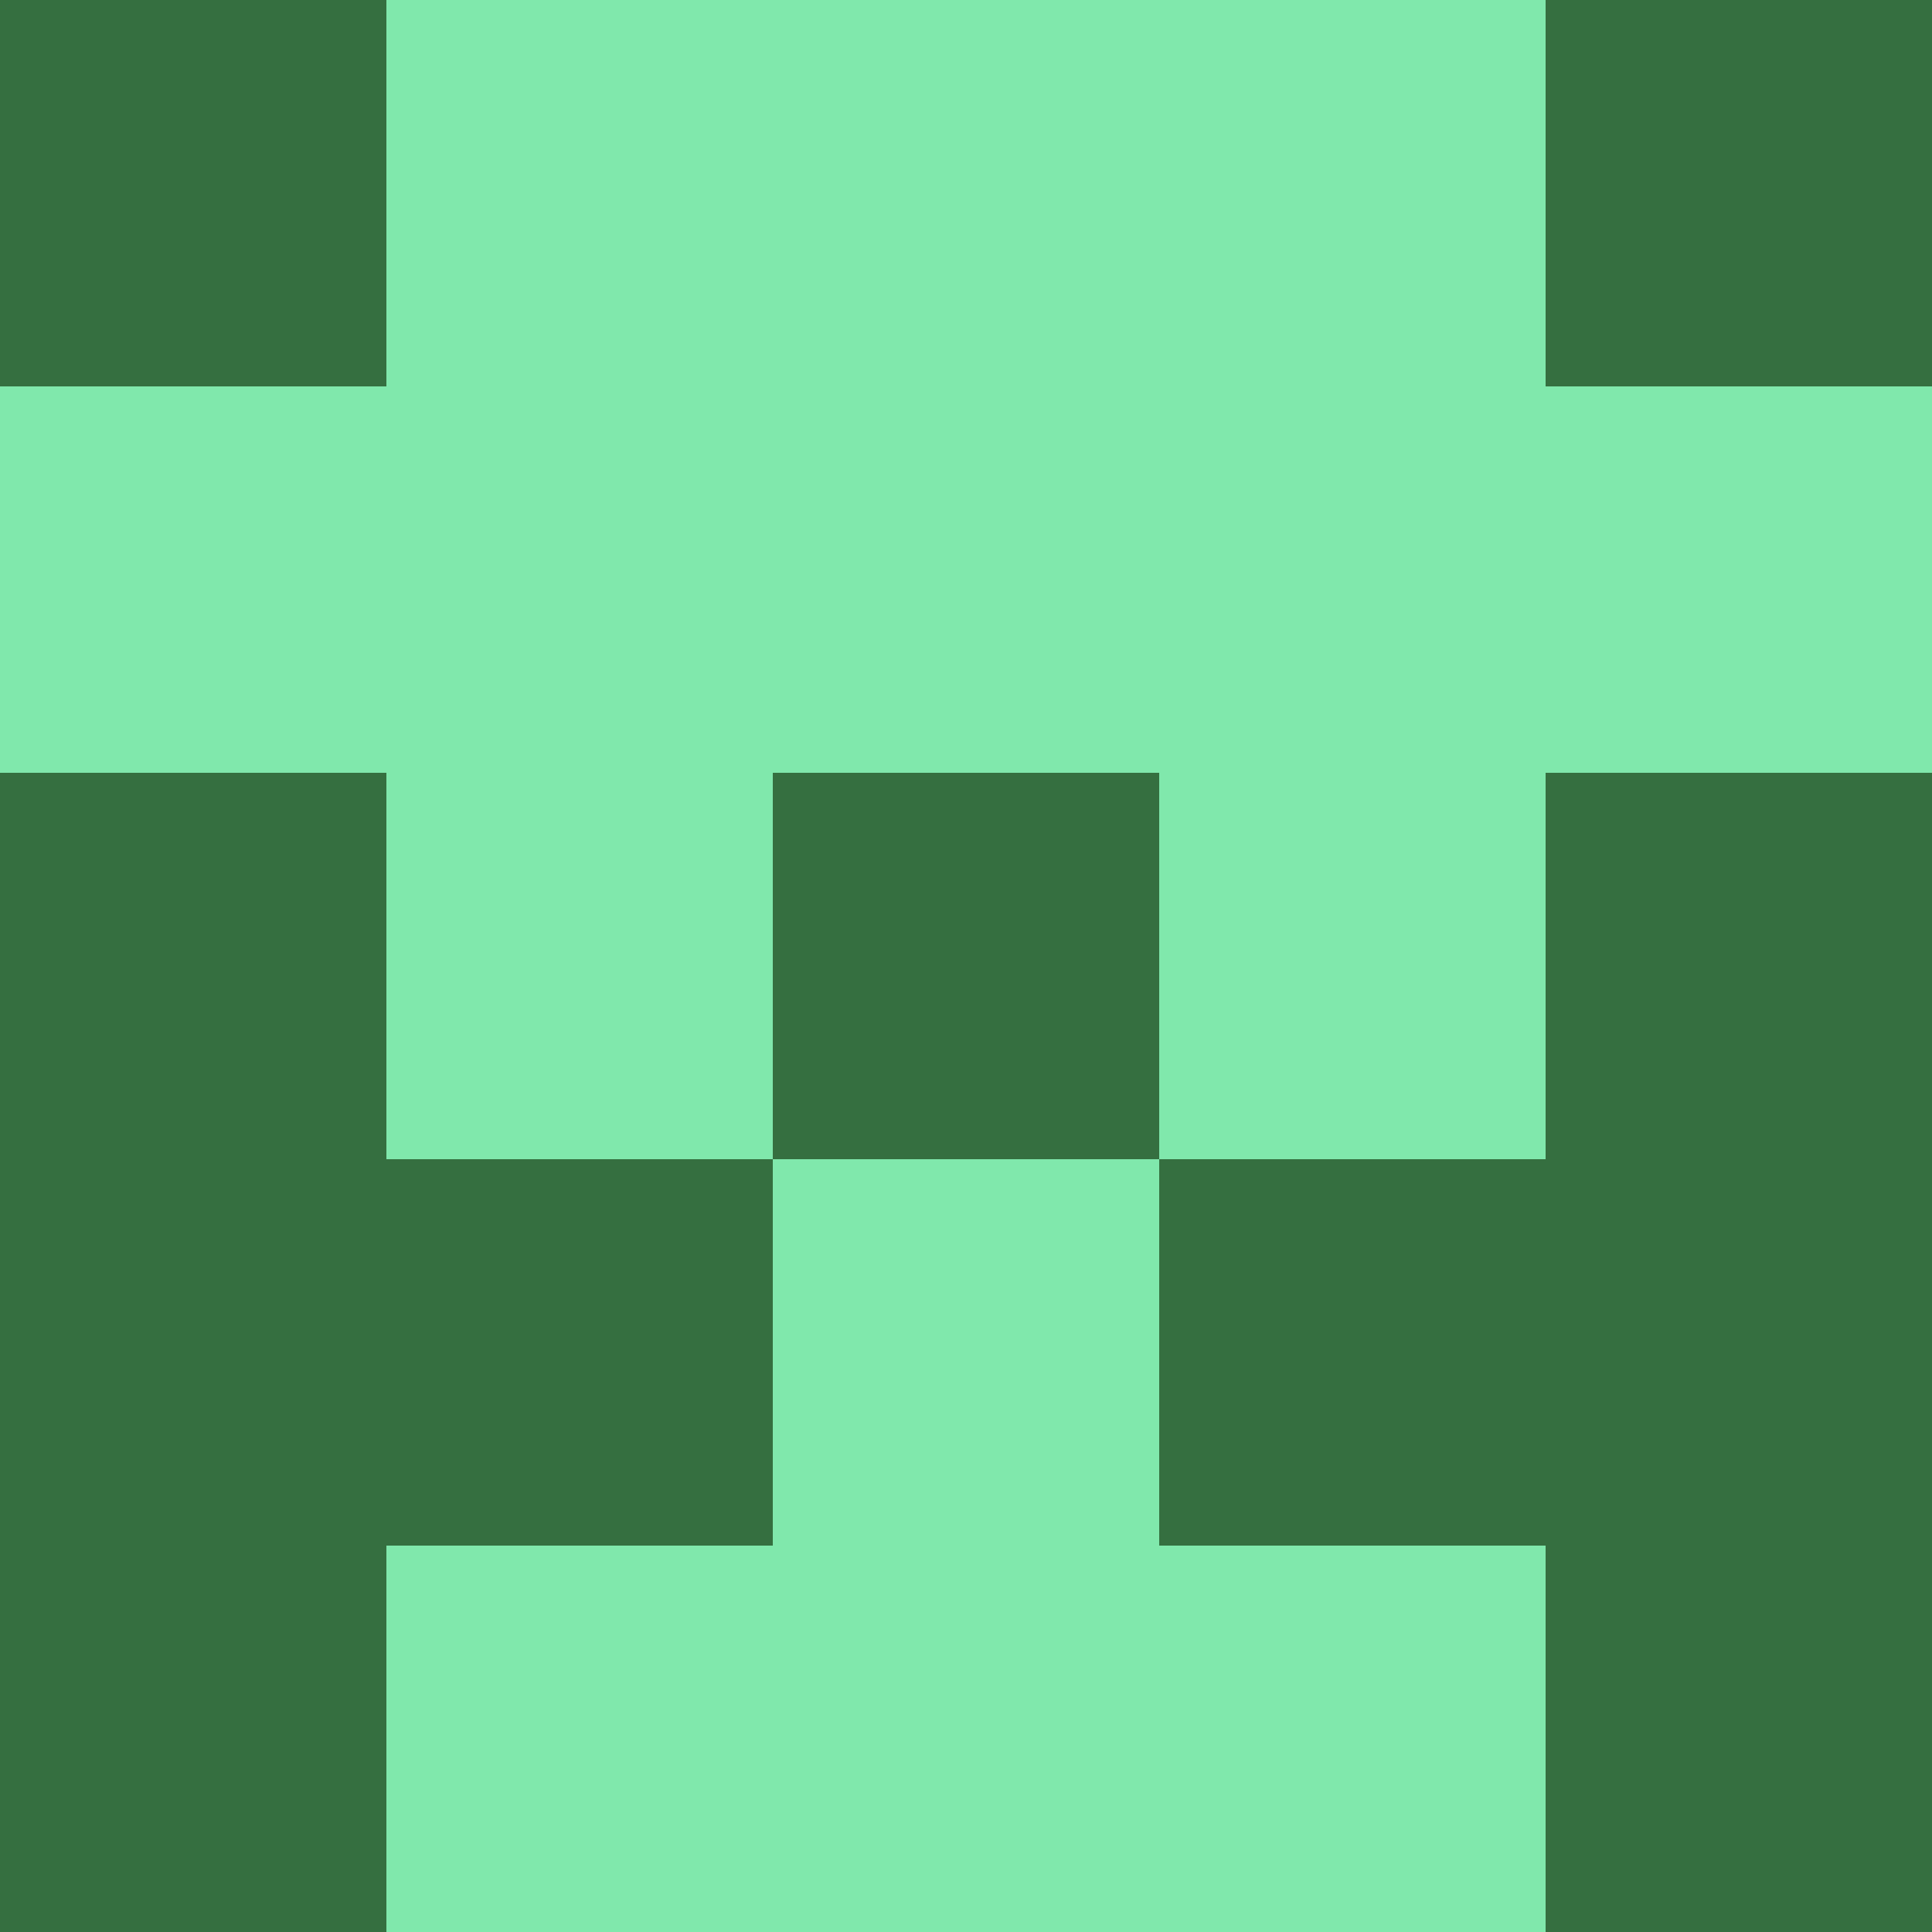 <?xml version="1.0" encoding="utf-8"?>
<!DOCTYPE svg PUBLIC "-//W3C//DTD SVG 20010904//EN"
        "http://www.w3.org/TR/2001/REC-SVG-20010904/DTD/svg10.dtd">

<svg width="400" height="400" viewBox="0 0 5 5"
    xmlns="http://www.w3.org/2000/svg"
    xmlns:xlink="http://www.w3.org/1999/xlink">
            <rect x="0" y="0" width="1" height="1" fill="#356F40" />
        <rect x="0" y="1" width="1" height="1" fill="#80E8AC" />
        <rect x="0" y="2" width="1" height="1" fill="#356F40" />
        <rect x="0" y="3" width="1" height="1" fill="#356F40" />
        <rect x="0" y="4" width="1" height="1" fill="#356F40" />
                <rect x="1" y="0" width="1" height="1" fill="#80E8AC" />
        <rect x="1" y="1" width="1" height="1" fill="#80E8AC" />
        <rect x="1" y="2" width="1" height="1" fill="#80E8AC" />
        <rect x="1" y="3" width="1" height="1" fill="#356F40" />
        <rect x="1" y="4" width="1" height="1" fill="#80E8AC" />
                <rect x="2" y="0" width="1" height="1" fill="#80E8AC" />
        <rect x="2" y="1" width="1" height="1" fill="#80E8AC" />
        <rect x="2" y="2" width="1" height="1" fill="#356F40" />
        <rect x="2" y="3" width="1" height="1" fill="#80E8AC" />
        <rect x="2" y="4" width="1" height="1" fill="#80E8AC" />
                <rect x="3" y="0" width="1" height="1" fill="#80E8AC" />
        <rect x="3" y="1" width="1" height="1" fill="#80E8AC" />
        <rect x="3" y="2" width="1" height="1" fill="#80E8AC" />
        <rect x="3" y="3" width="1" height="1" fill="#356F40" />
        <rect x="3" y="4" width="1" height="1" fill="#80E8AC" />
                <rect x="4" y="0" width="1" height="1" fill="#356F40" />
        <rect x="4" y="1" width="1" height="1" fill="#80E8AC" />
        <rect x="4" y="2" width="1" height="1" fill="#356F40" />
        <rect x="4" y="3" width="1" height="1" fill="#356F40" />
        <rect x="4" y="4" width="1" height="1" fill="#356F40" />
        
</svg>


